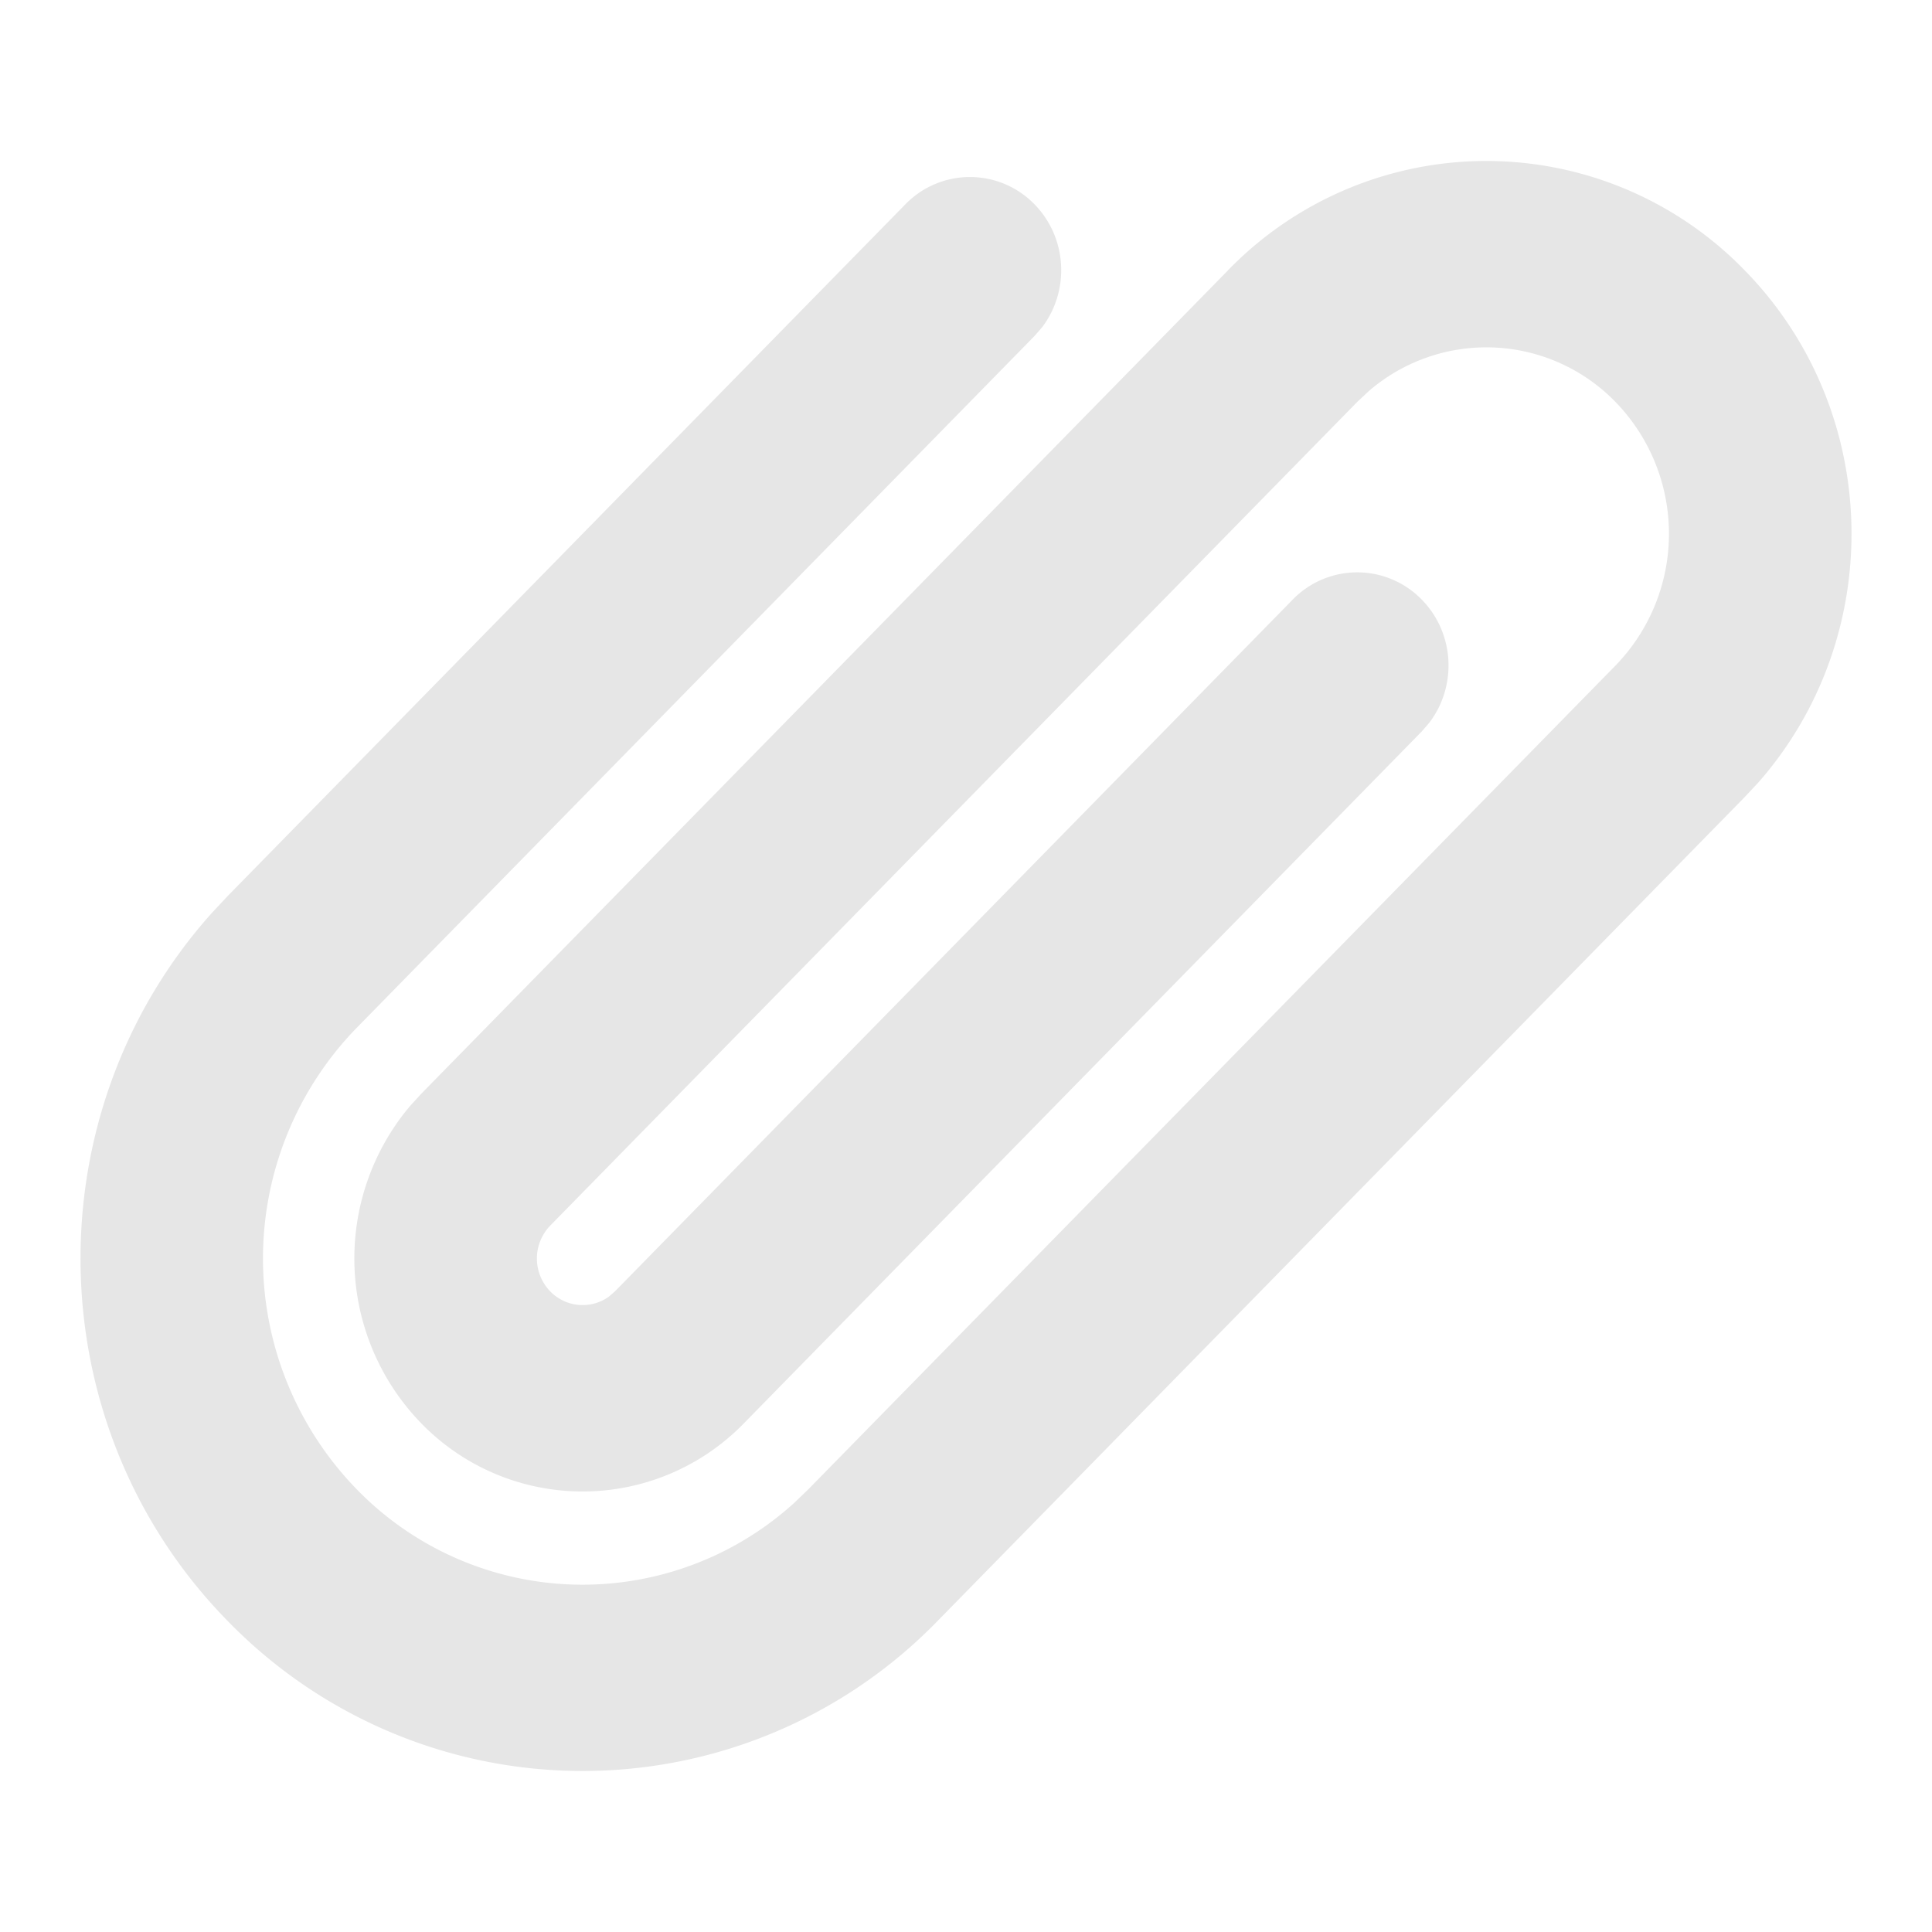 <?xml version="1.0" standalone="no"?><!DOCTYPE svg PUBLIC "-//W3C//DTD SVG 1.1//EN" "http://www.w3.org/Graphics/SVG/1.1/DTD/svg11.dtd"><svg t="1655121741534" class="icon" viewBox="0 0 1024 1024" version="1.1" xmlns="http://www.w3.org/2000/svg" p-id="34632" xmlns:xlink="http://www.w3.org/1999/xlink" width="200" height="200"><defs><style type="text/css">@font-face { font-family: feedback-iconfont; src: url("//at.alicdn.com/t/font_1031158_u69w8yhxdu.woff2?t=1630033759944") format("woff2"), url("//at.alicdn.com/t/font_1031158_u69w8yhxdu.woff?t=1630033759944") format("woff"), url("//at.alicdn.com/t/font_1031158_u69w8yhxdu.ttf?t=1630033759944") format("truetype"); }
</style></defs><path d="M650.923 143.189a190.763 190.763 0 0 1 273.707 0c73.088 74.581 75.52 193.963 7.339 271.531l-7.339 7.851-427.648 436.523a262.315 262.315 0 0 1-376.363 0C19.584 755.968 16.768 590.549 112.213 483.968l8.405-9.003 359.253-366.677a47.701 47.701 0 0 1 68.437 0c17.408 17.792 18.773 45.781 4.011 65.195l-4.053 4.651-359.253 366.677a175.36 175.36 0 0 0 0 244.48 166.869 166.869 0 0 0 232.277 6.955l7.253-6.997 427.691-436.48a100.267 100.267 0 0 0 0-139.733 95.36 95.36 0 0 0-130.731-5.76l-6.144 5.76L291.669 649.557a25.045 25.045 0 0 0 0 34.944c8.405 8.533 21.461 9.515 30.891 2.859l3.328-2.859 359.253-366.677a47.701 47.701 0 0 1 68.437 0c17.451 17.792 18.773 45.781 4.011 65.195l-4.011 4.651-359.253 366.677a119.253 119.253 0 0 1-171.093 0 125.355 125.355 0 0 1-5.888-168.149l5.931-6.485 427.648-436.48z" p-id="34633" fill="#e6e6e6"></path></svg>